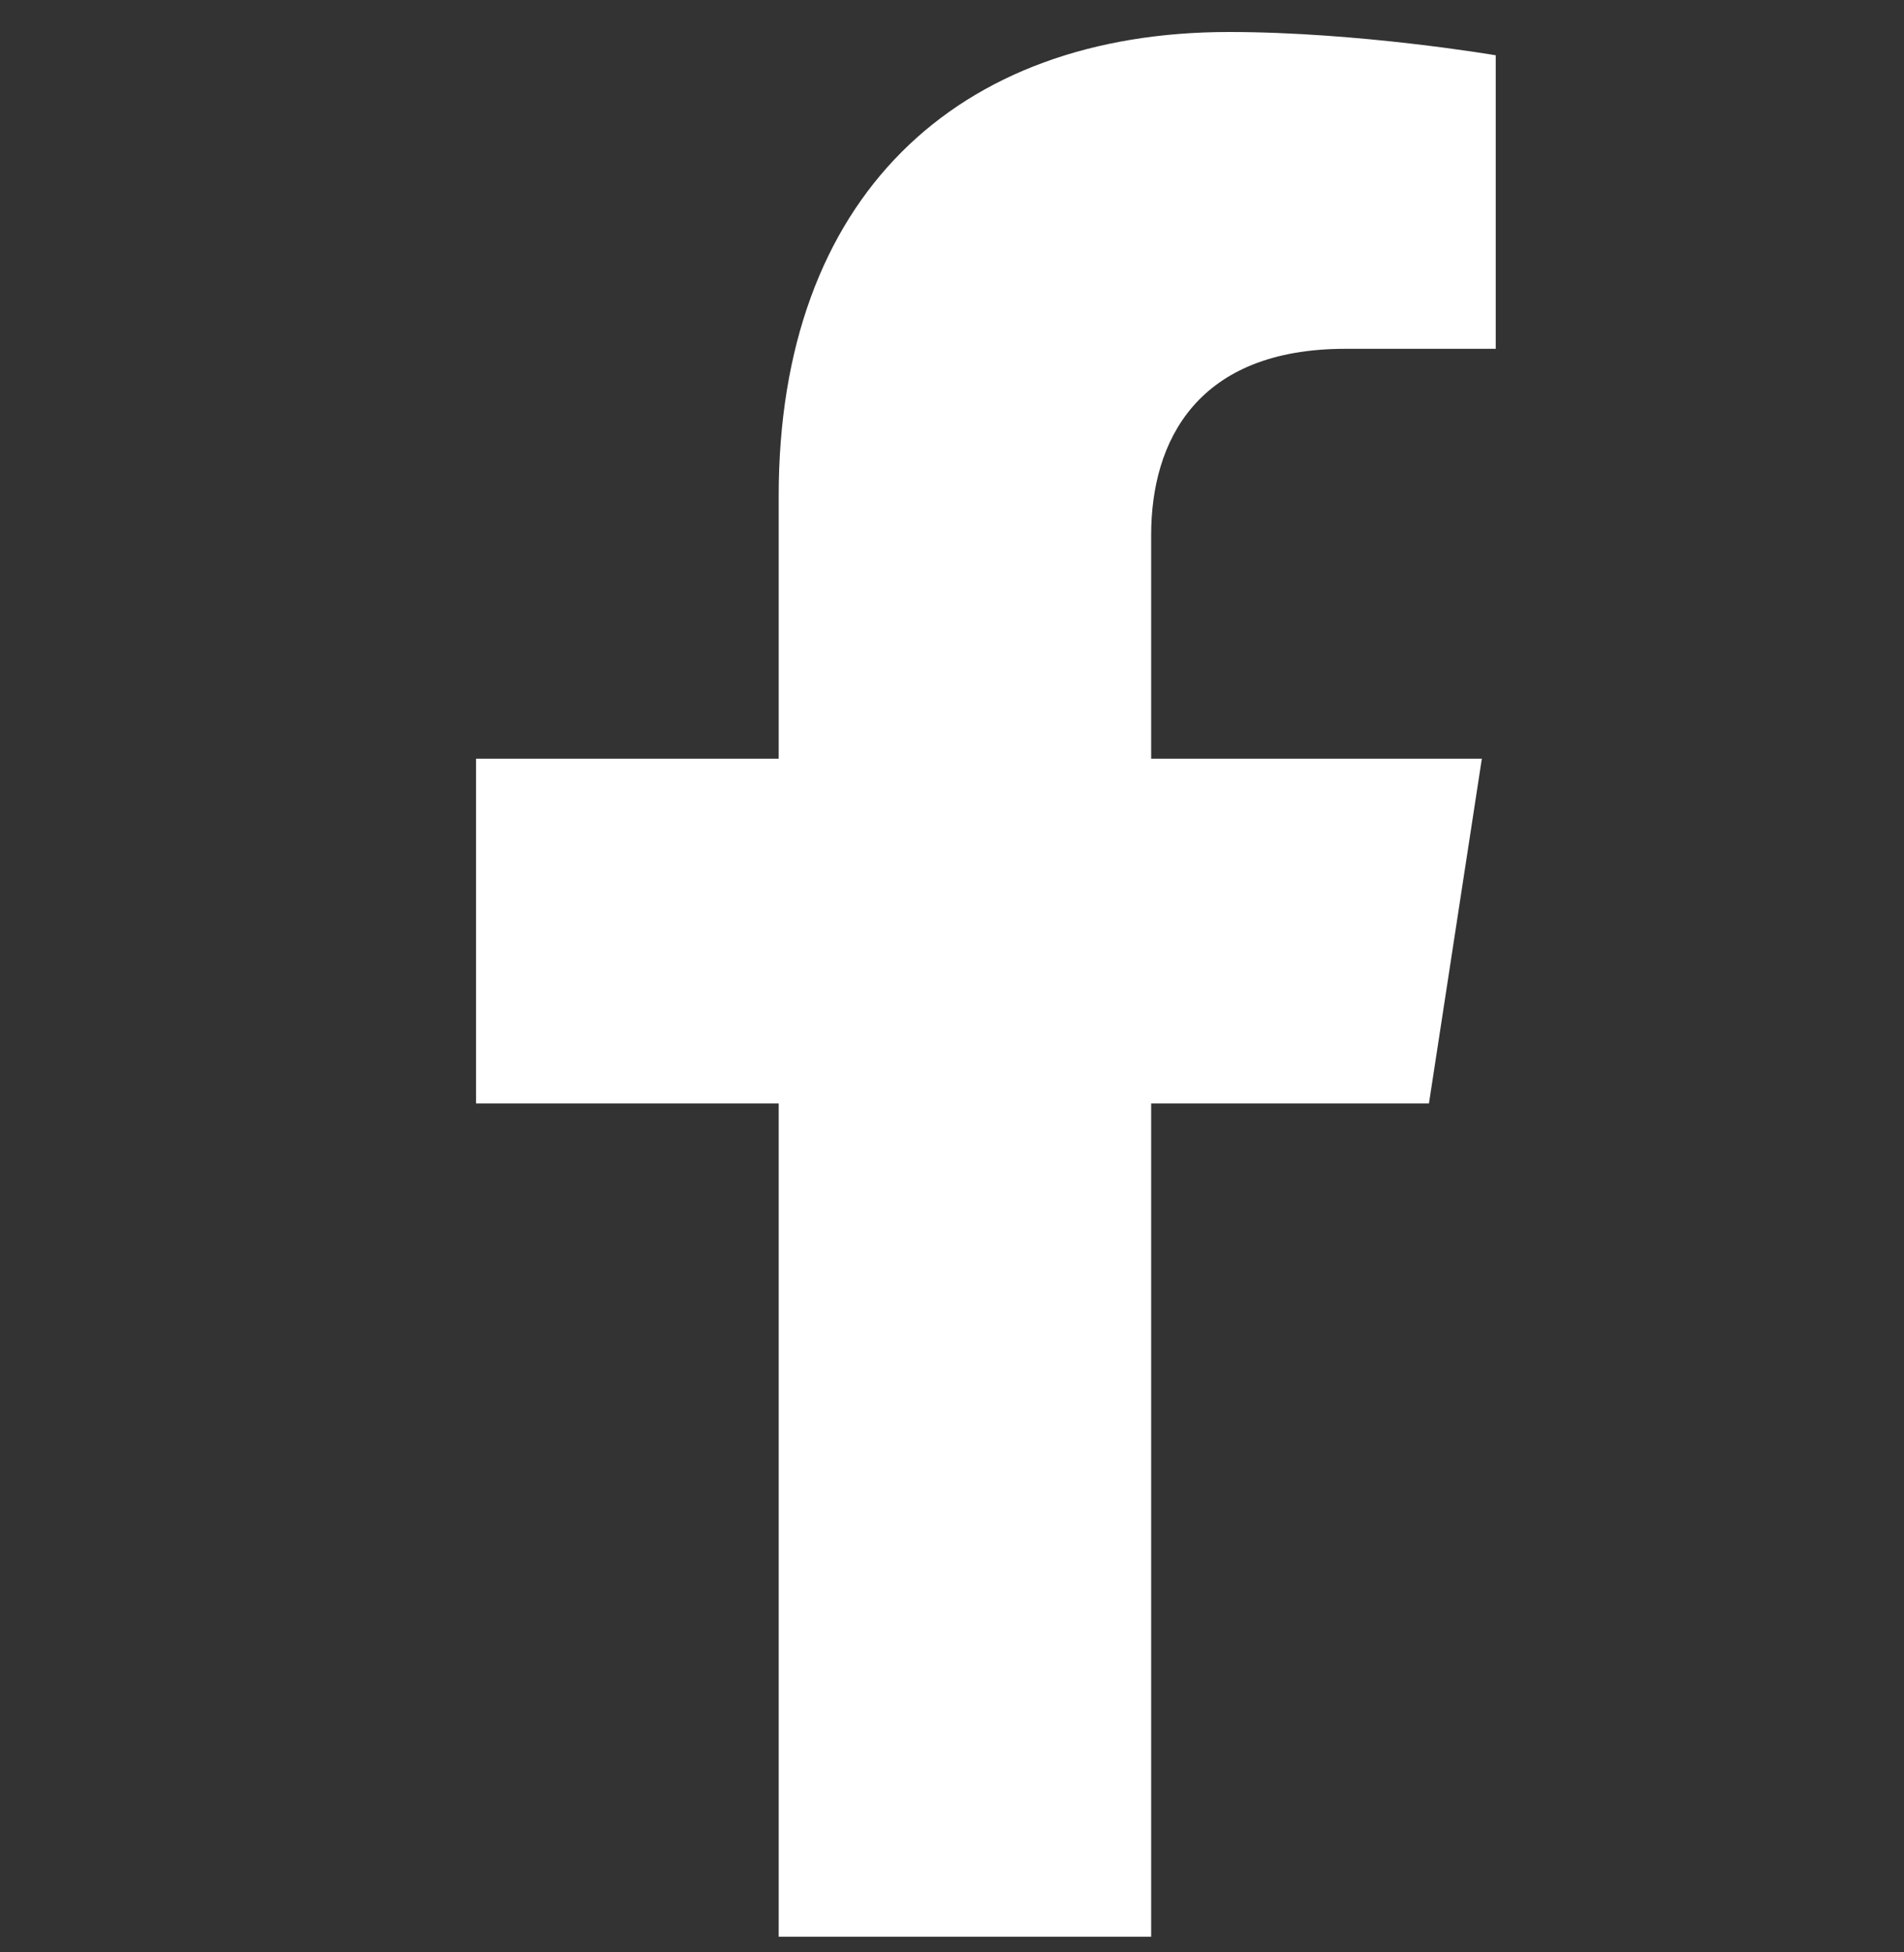 <svg width="40" height="41" viewBox="0 0 40 41" fill="none" xmlns="http://www.w3.org/2000/svg">
<rect x="0" y="0" width="40" height="41" fill="#333333" stroke="none"/>
<g id="facebook-f">
<path id="Vector" d="M30.02 23.172L31.131 15.933H24.184V11.236C24.184 9.255 25.155 7.325 28.266 7.325H31.423V1.161C31.423 1.161 28.558 0.672 25.818 0.672C20.098 0.672 16.359 4.14 16.359 10.416V15.933H10V23.172H16.359V40.672H24.184V23.172H30.02Z" fill="white"/>
</g>
</svg>
